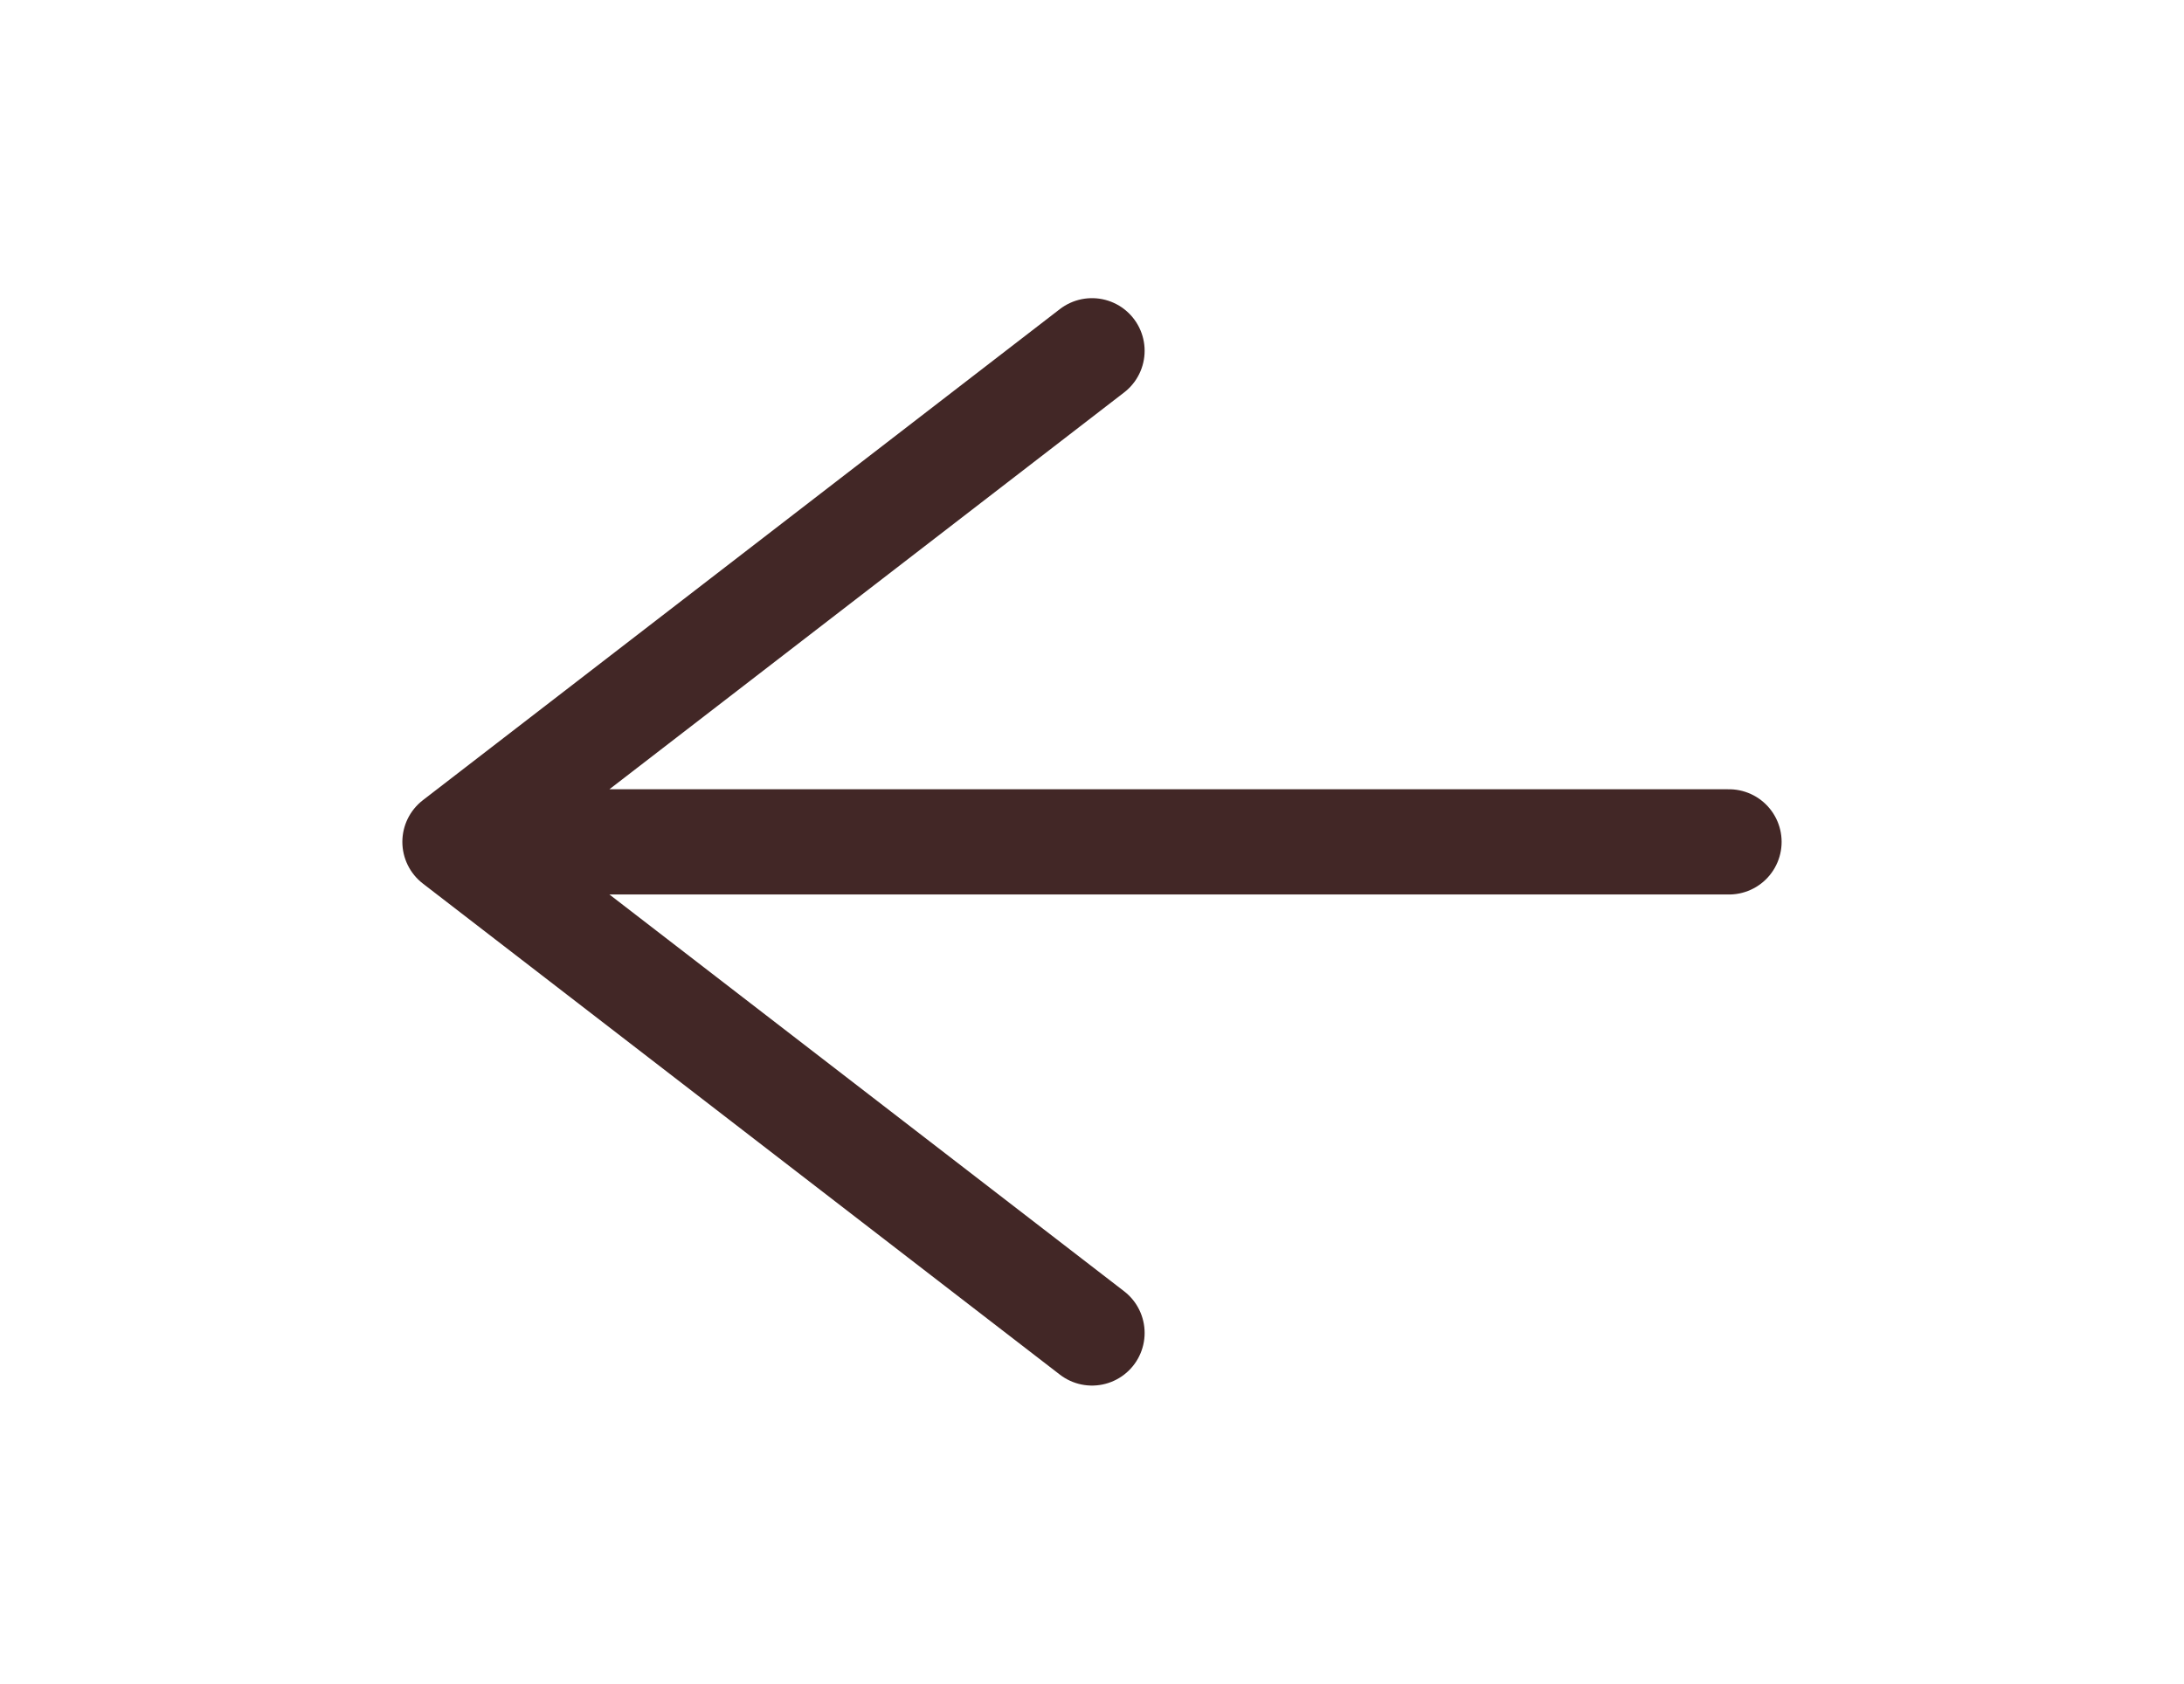 <svg width="83" height="64" viewBox="0 0 83 64" fill="none" xmlns="http://www.w3.org/2000/svg">
<path d="M65.708 32H17.291M17.291 32L41.5 50.666M17.291 32L41.5 13.333" stroke="#422726" stroke-width="4" stroke-linecap="round" stroke-linejoin="round"/>
</svg>
